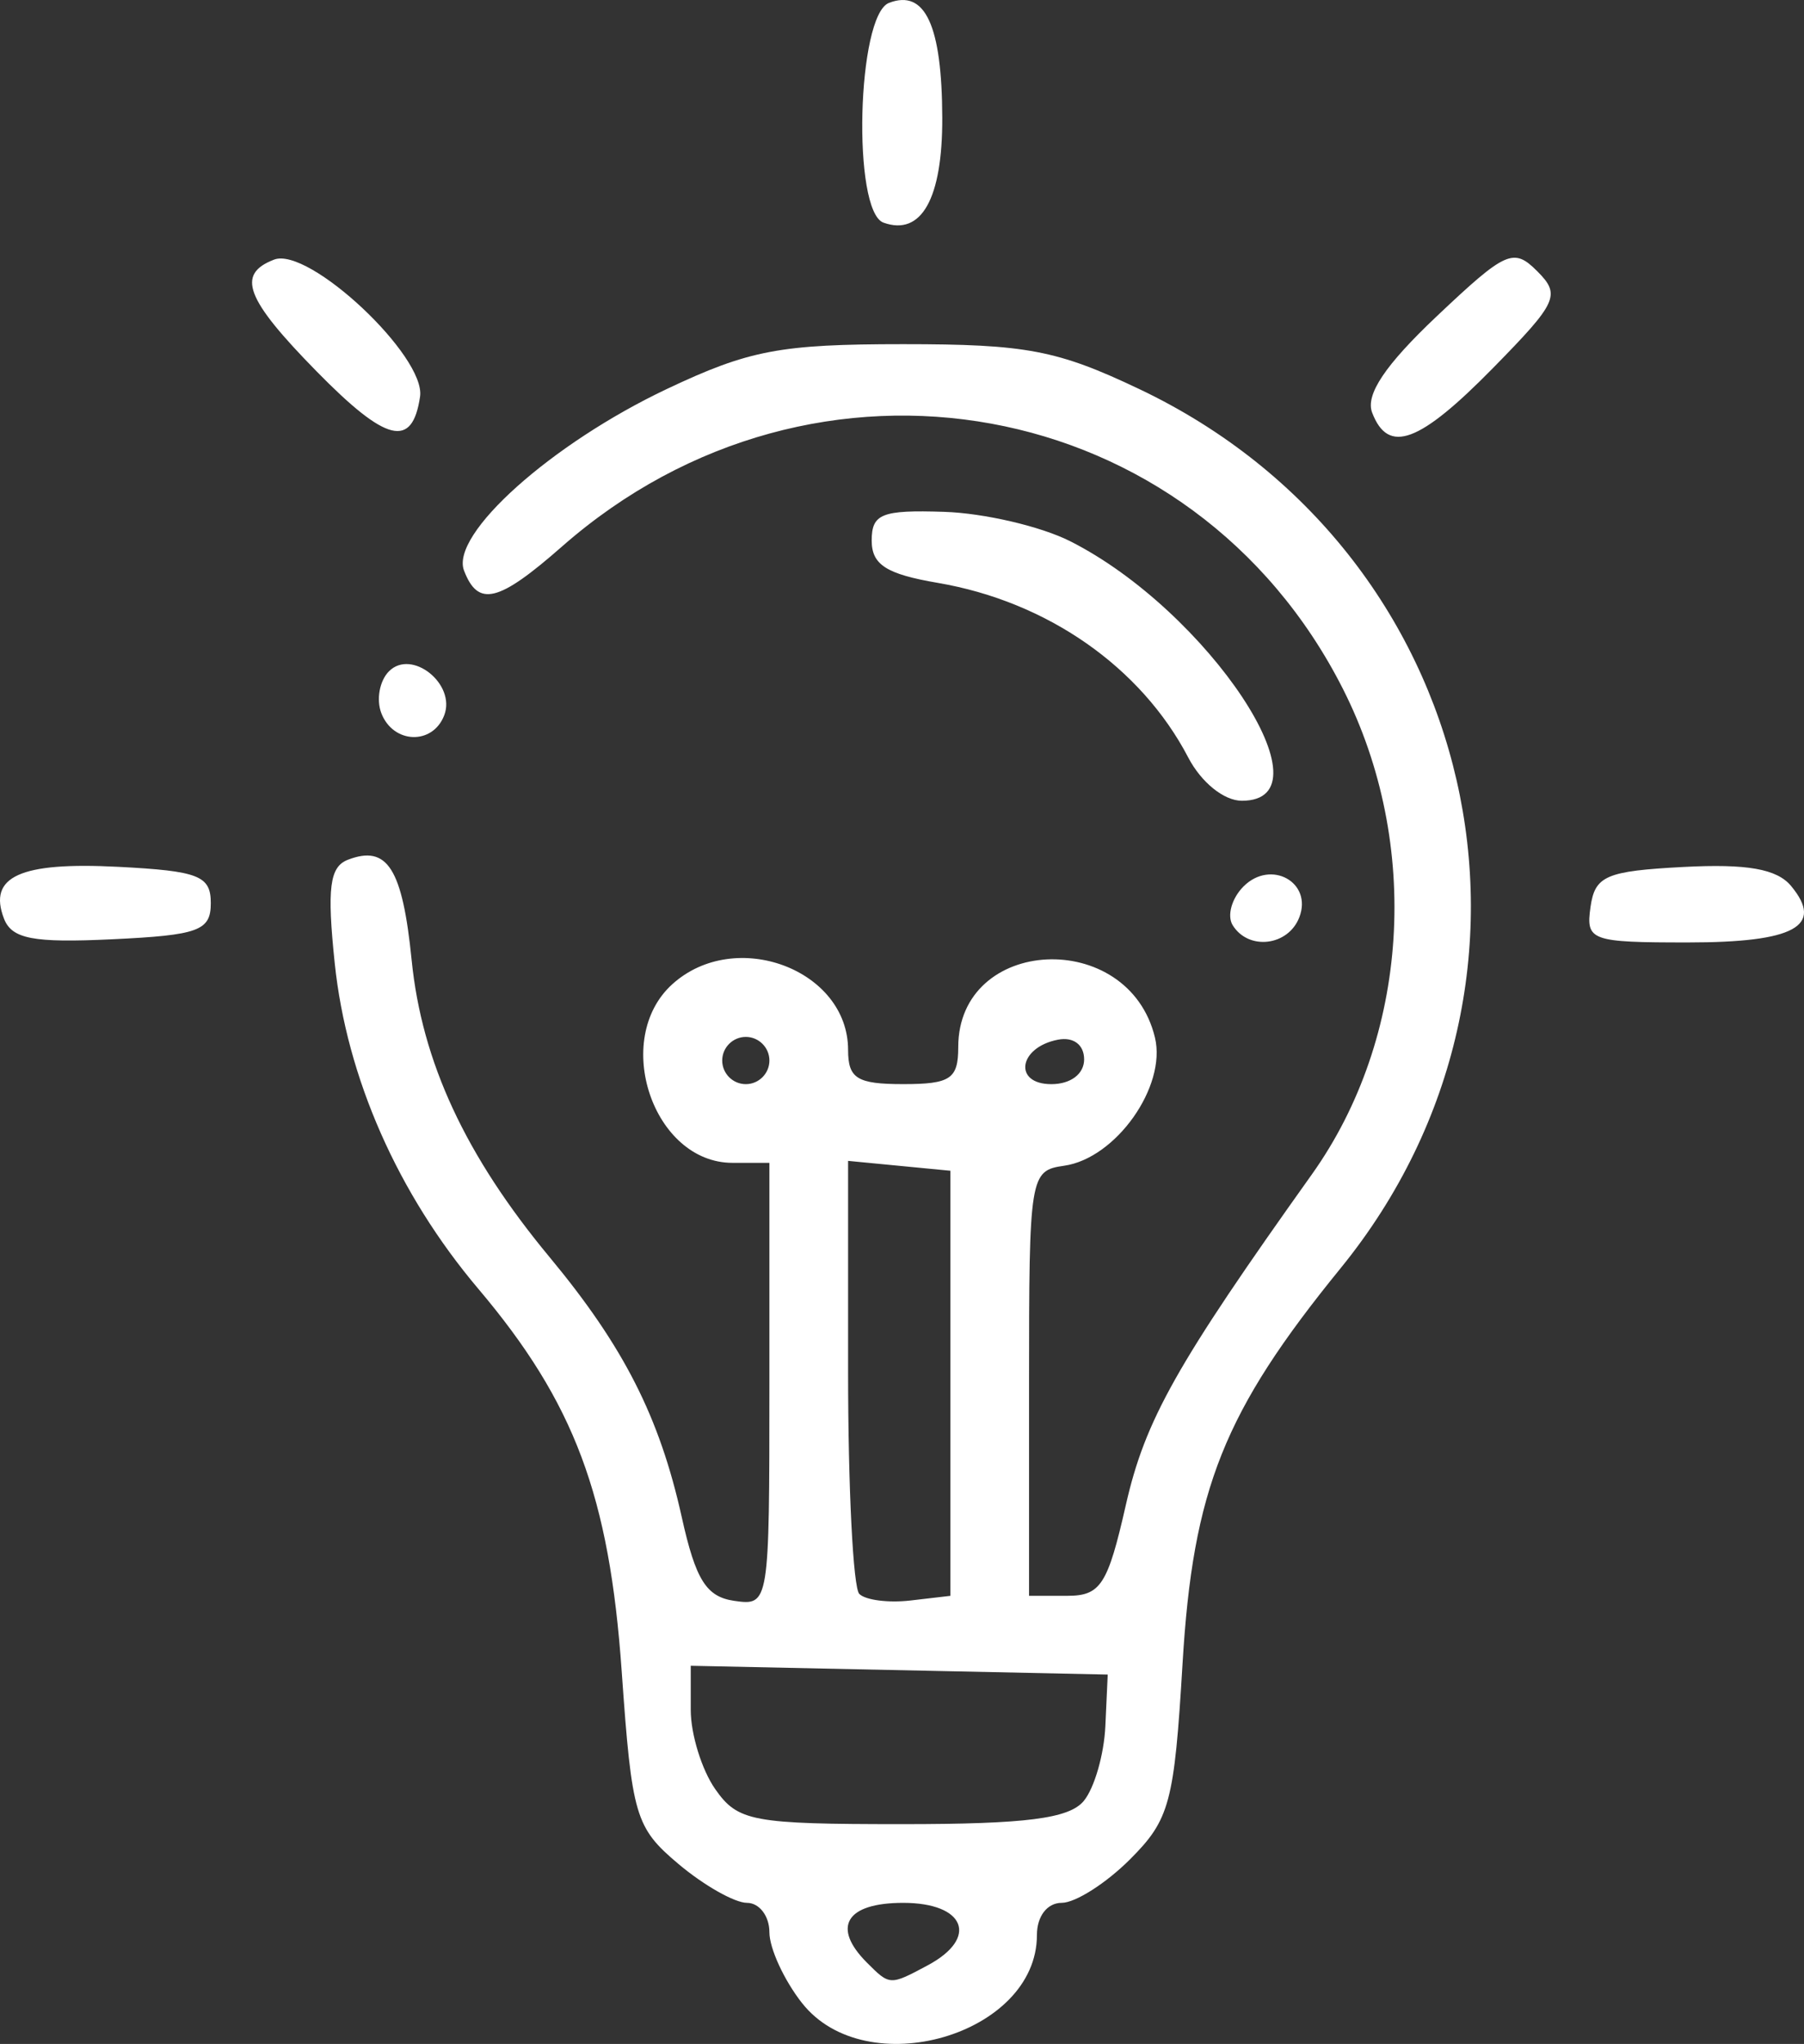 <?xml version="1.0" encoding="UTF-8" standalone="no"?>
<svg
   xmlns:dc="http://purl.org/dc/elements/1.1/"
   xmlns:cc="http://creativecommons.org/ns#"
   xmlns:rdf="http://www.w3.org/1999/02/22-rdf-syntax-ns#"
   xmlns:svg="http://www.w3.org/2000/svg"
   xmlns="http://www.w3.org/2000/svg"
   xmlns:sodipodi="http://sodipodi.sourceforge.net/DTD/sodipodi-0.dtd"
   xmlns:inkscape="http://www.inkscape.org/namespaces/inkscape"
   width="222.354mm"
   height="251.787mm"
   viewBox="0 0 222.354 251.787"
   version="1.1"
   id="svg8"
   inkscape:version="1.0.1 (3bc2e813f5, 2020-09-07)"
   sodipodi:docname="inspiration.svg">
  <rect x="0" y="0" width="222.354" height="251.787" fill="#333333" stroke="none"/>
  <defs
     id="defs2" />
  <sodipodi:namedview
     id="base"
     pagecolor="#ffffff"
     bordercolor="#666666"
     borderopacity="1.0"
     inkscape:pageopacity="0.0"
     inkscape:pageshadow="2"
     inkscape:zoom="0.35"
     inkscape:cx="779.92984"
     inkscape:cy="532.84682"
     inkscape:document-units="mm"
     inkscape:current-layer="layer1"
     inkscape:document-rotation="0"
     showgrid="false"
     inkscape:window-width="1267"
     inkscape:window-height="730"
     inkscape:window-x="25"
     inkscape:window-y="0"
     inkscape:window-maximized="0" />
  <g
     inkscape:label="Layer 1"
     inkscape:groupmode="layer"
     id="layer1"
     transform="translate(246.044,6.731)">
    <path
       style="fill:#ffffff;stroke-width:1.94"
       d="m -147.19,240.02 c -2.211,-2.811 -4.02,-6.738 -4.02,-8.728 0,-1.99 -1.242,-3.617 -2.76,-3.617 -1.518,0 -5.315,-2.149 -8.436,-4.776 -5.34,-4.493 -5.755,-5.9 -7.009,-23.742 -1.52,-21.625 -5.833,-33.122 -17.675,-47.123 -9.924,-11.732 -16.223,-26.01 -17.697,-40.11 -0.968,-9.258 -0.633,-11.878 1.627,-12.746 4.859,-1.865 6.719,1.062 7.854,12.363 1.26,12.54 6.635,24.108 17.002,36.593 9.131,10.996 13.548,19.68 16.289,32.022 1.72,7.744 3.025,9.822 6.479,10.317 4.299,0.616 4.326,0.451 4.326,-26.668 v -27.288 h -4.548 c -9.786,0 -14.919,-15.218 -7.421,-22.004 7.754,-7.017 21.667,-1.819 21.667,8.095 0,3.52 1.115,4.211 6.788,4.211 5.828,0 6.788,-0.643 6.788,-4.548 0,-13.703 20.992,-14.73 24.247,-1.186 1.451,6.037 -4.82,14.881 -11.194,15.787 -4.23,0.601 -4.325,1.191 -4.325,26.798 v 26.183 h 4.695 c 4.131,0 5.001,-1.344 7.236,-11.188 2.38,-10.479 6.207,-17.278 22.918,-40.713 12.019,-16.856 13.547,-40.663 3.839,-59.821 -18.442,-36.393 -65.094,-44.897 -96.248,-17.543 -7.842,6.886 -10.343,7.5 -12.082,2.968 -1.715,-4.47 10.758,-15.631 25.001,-22.369 10.135,-4.795 13.966,-5.521 29.125,-5.521 15.174,0 18.977,0.722 29.093,5.526 42.007,19.948 54.036,72.443 24.82,108.312 -14.372,17.645 -18.194,27.201 -19.476,48.689 -1.024,17.167 -1.576,19.223 -6.476,24.123 -2.946,2.946 -6.733,5.357 -8.415,5.357 -1.788,0 -3.058,1.648 -3.058,3.967 0,12.322 -21.056,18.416 -28.952,8.378 z m 15.503,-4.655 c 6.313,-3.379 4.611,-7.69 -3.037,-7.69 -7.044,0 -8.849,2.982 -4.461,7.37 2.822,2.822 2.822,2.822 7.498,0.32 z m 19.223,-20.243 c 1.304,-1.571 2.501,-5.716 2.662,-9.213 l 0.292,-6.357 -25.698,-0.541 -25.698,-0.541 v 5.443 c 0,2.994 1.359,7.383 3.019,9.754 2.788,3.981 4.55,4.311 23.037,4.311 15.26,0 20.581,-0.679 22.387,-2.856 z m -16.441,-51.45 v -26.183 l -6.303,-0.608 -6.303,-0.608 v 25.983 c 0,14.291 0.622,26.605 1.382,27.365 0.76,0.76 3.597,1.124 6.303,0.808 l 4.921,-0.574 z m -22.304,-39.76 c 0,-1.6 -1.309,-2.909 -2.909,-2.909 -1.6,0 -2.909,1.309 -2.909,2.909 0,1.6 1.309,2.909 2.909,2.909 1.6,0 2.909,-1.309 2.909,-2.909 z m 38.79,-0.142 c 0,-1.806 -1.32,-2.796 -3.233,-2.424 -4.866,0.944 -5.534,5.476 -0.807,5.476 2.382,0 4.041,-1.252 4.041,-3.051 z m -133.139,-17.35 c -1.988,-5.181 2.012,-6.993 14.061,-6.371 9.945,0.513 11.435,1.095 11.435,4.469 0,3.405 -1.486,3.95 -12.147,4.457 -9.75,0.464 -12.384,-0.04 -13.349,-2.555 z m 151.449,0.821 c -0.723,-1.169 -0.119,-3.319 1.34,-4.779 3.365,-3.363 8.53,-0.51 6.876,3.799 -1.363,3.552 -6.265,4.136 -8.217,0.979 z m 44.104,-2.238 c 0.547,-3.848 1.901,-4.432 11.462,-4.936 7.82,-0.413 11.515,0.239 13.259,2.339 4.107,4.948 0.431,6.961 -12.713,6.961 -11.986,0 -12.596,-0.222 -12.007,-4.364 z m -49.584,-18.425 c -5.822,-11.146 -17.386,-19.205 -30.86,-21.505 -6.351,-1.084 -8.153,-2.237 -8.153,-5.217 0,-3.296 1.237,-3.785 8.932,-3.535 4.913,0.159 11.895,1.785 15.516,3.611 17.016,8.584 32.511,31.98 21.18,31.98 -2.209,0 -5.008,-2.257 -6.615,-5.334 z m -99.456,-5.464 c -0.642,-1.672 -0.215,-3.991 0.948,-5.154 2.8,-2.8 8.284,1.573 6.805,5.427 -1.419,3.697 -6.296,3.526 -7.754,-0.272 z m -7.986,-42.107 c -8.761,-8.926 -9.913,-11.959 -5.229,-13.757 4.277,-1.641 18.728,11.915 17.991,16.878 -0.955,6.437 -4.148,5.656 -12.762,-3.121 z m 130.114,5.099 c -0.85,-2.214 1.603,-5.871 7.978,-11.894 8.507,-8.037 9.444,-8.457 12.365,-5.537 2.92,2.92 2.51,3.822 -5.411,11.894 -9.114,9.286 -12.947,10.708 -14.931,5.537 z M -137.148,20.696 c -3.883,-1.395 -3.275,-25.556 0.681,-27.074 4.454,-1.709 6.529,2.77 6.563,14.167 0.03,9.955 -2.57,14.586 -7.243,12.907 z"
       id="path863" />
  </g>
</svg>
